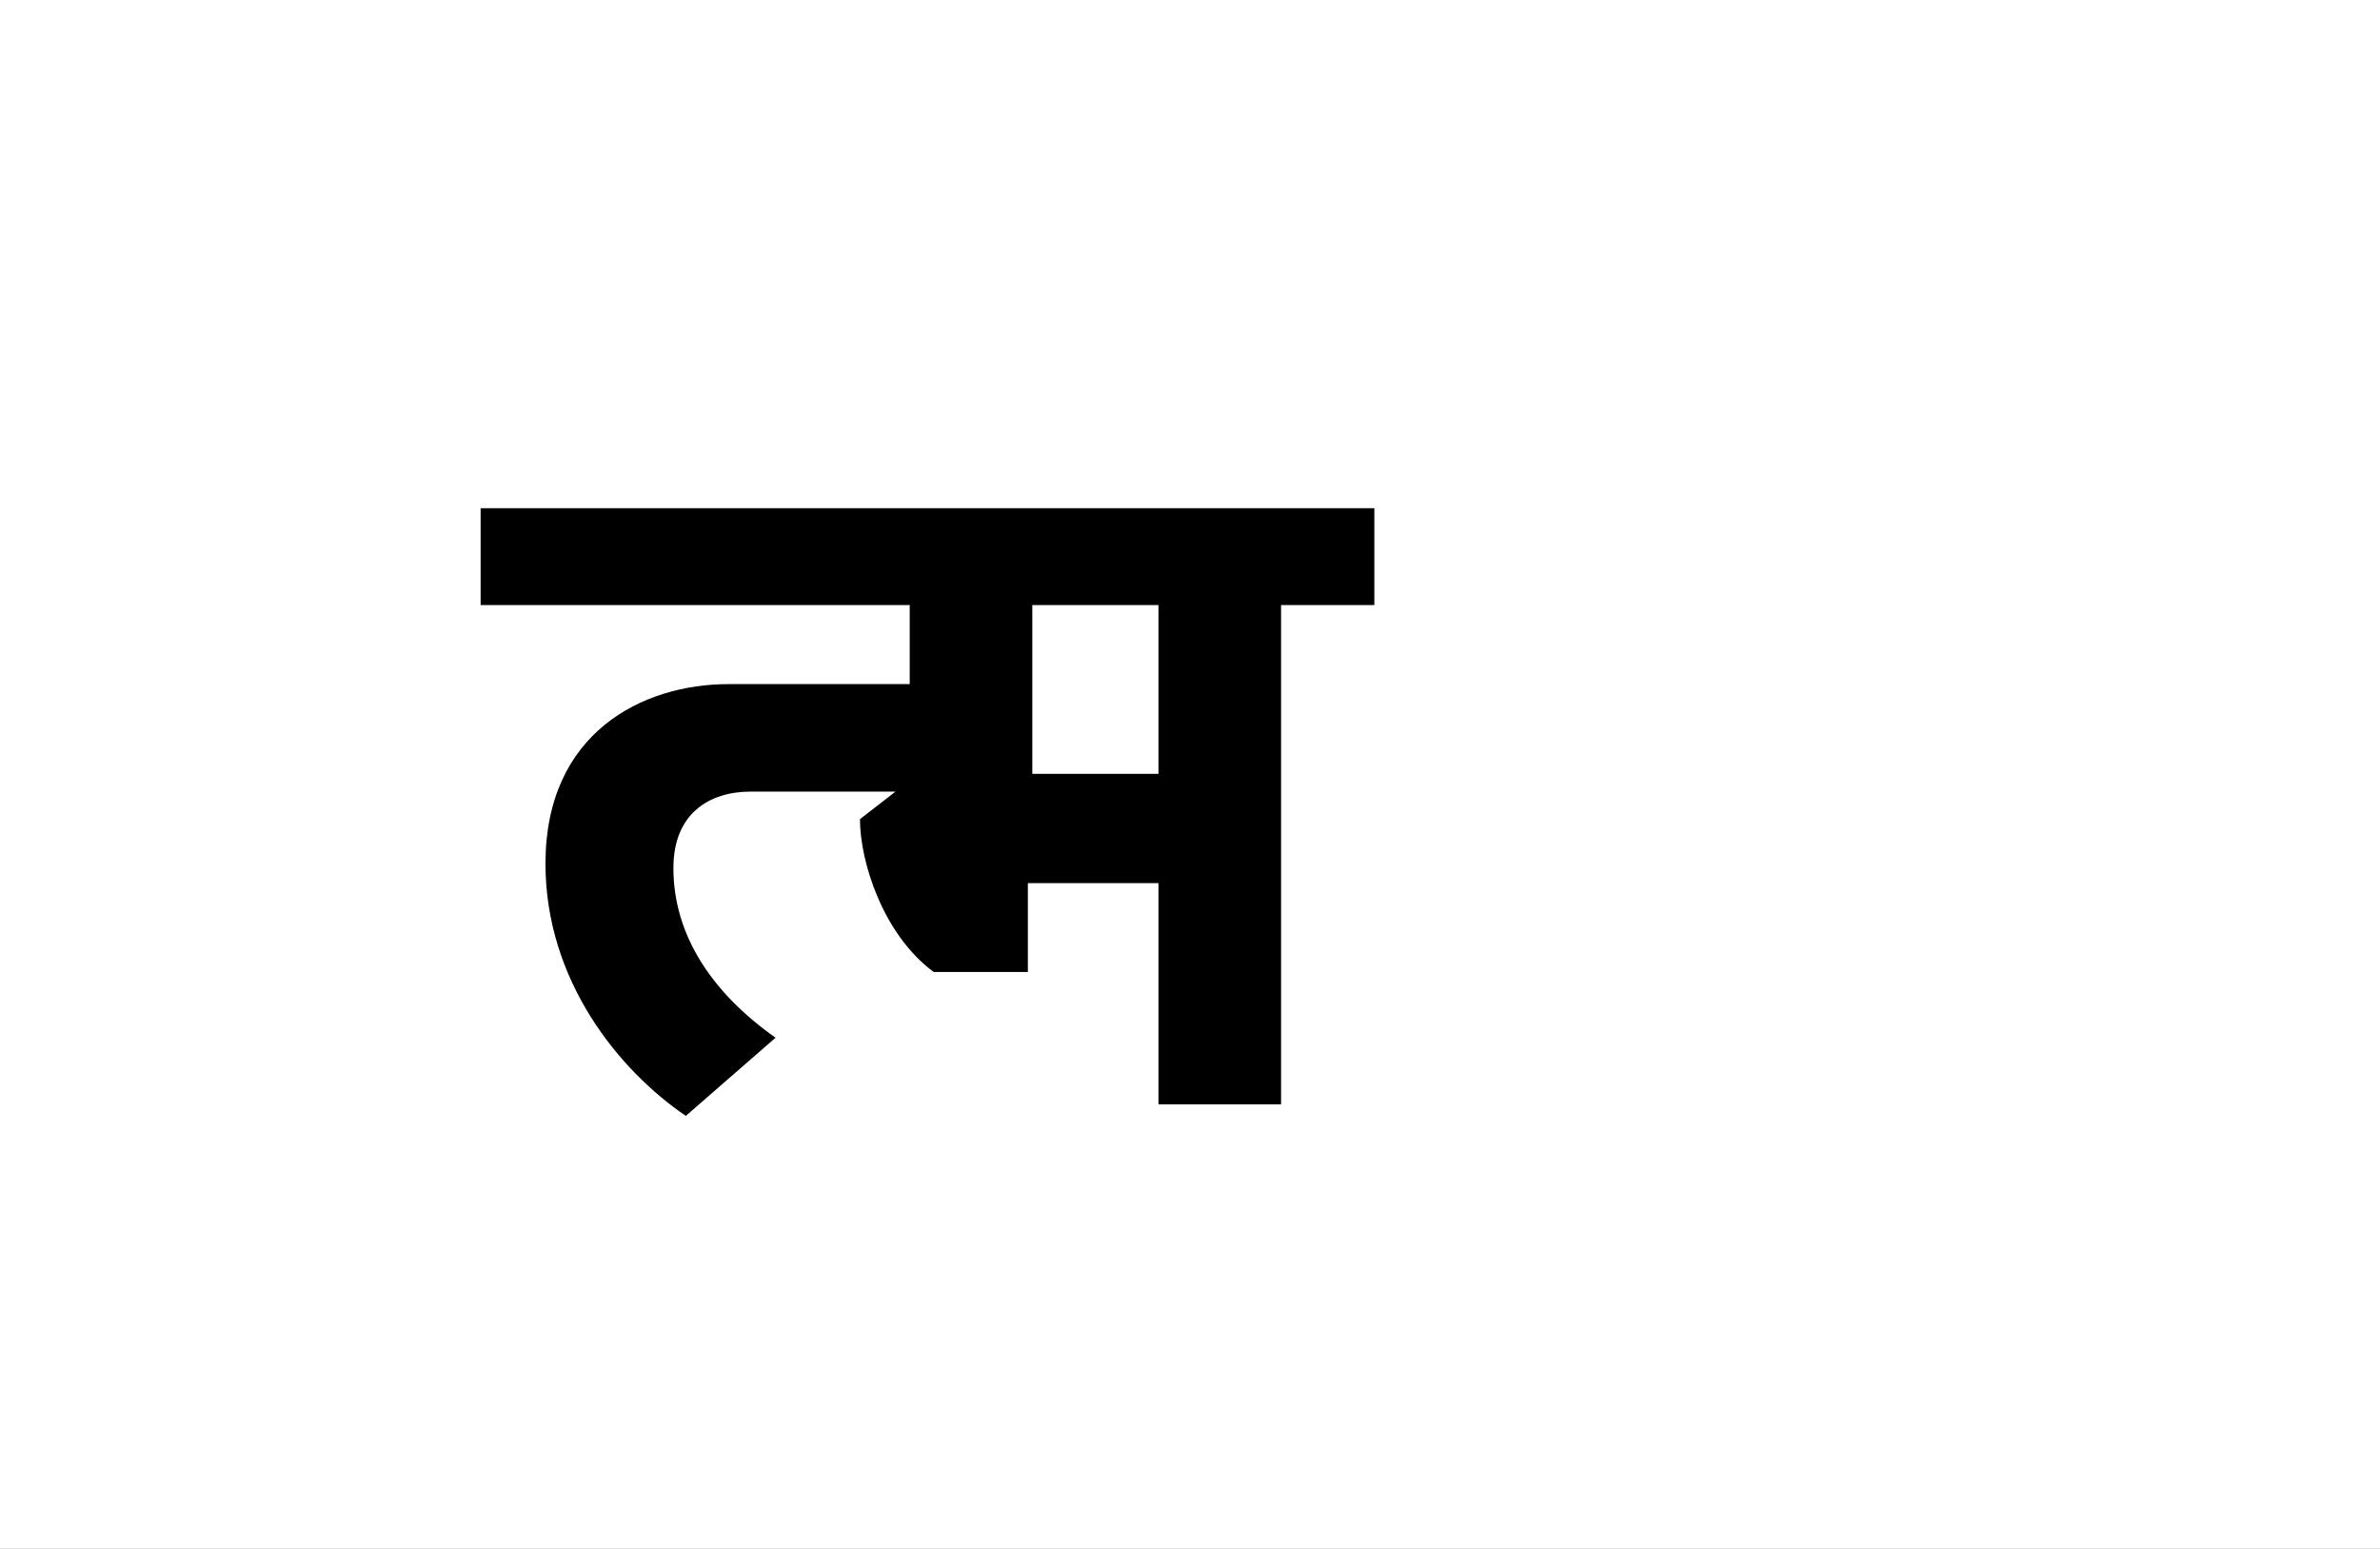 <?xml version="1.0" encoding="UTF-8"?>
<svg height="1743" version="1.1" width="2679" xmlns="http://www.w3.org/2000/svg" xmlns:xlink="http://www.w3.org/1999/xlink">
 <rect width="100%" height="100%" fill="#808080" stroke="none"/>
 <path d="M0,0 l2679,0 l0,1743 l-2679,0 Z M0,0" fill="rgb(255,255,255)" transform="matrix(1,0,0,-1,0,1743)"/>
 <path d="M733,562 l0,-190 l-142,0 l0,190 Z M871,0 l0,562 l105,0 l0,109 l-1006,0 l0,-109 l483,0 l0,-89 l-204,0 c-97,0,-206,-55,-206,-202 c0,-132,83,-233,158,-284 l101,88 c-71,50,-115,115,-115,191 c0,61,40,86,87,86 l163,0 l-40,-31 c0,-48,26,-130,83,-172 l106,0 l0,100 l147,0 l0,-249 Z M871,0" fill="rgb(0,0,0)" transform="matrix(1,0,0,-1,571,1243)"/>
</svg>